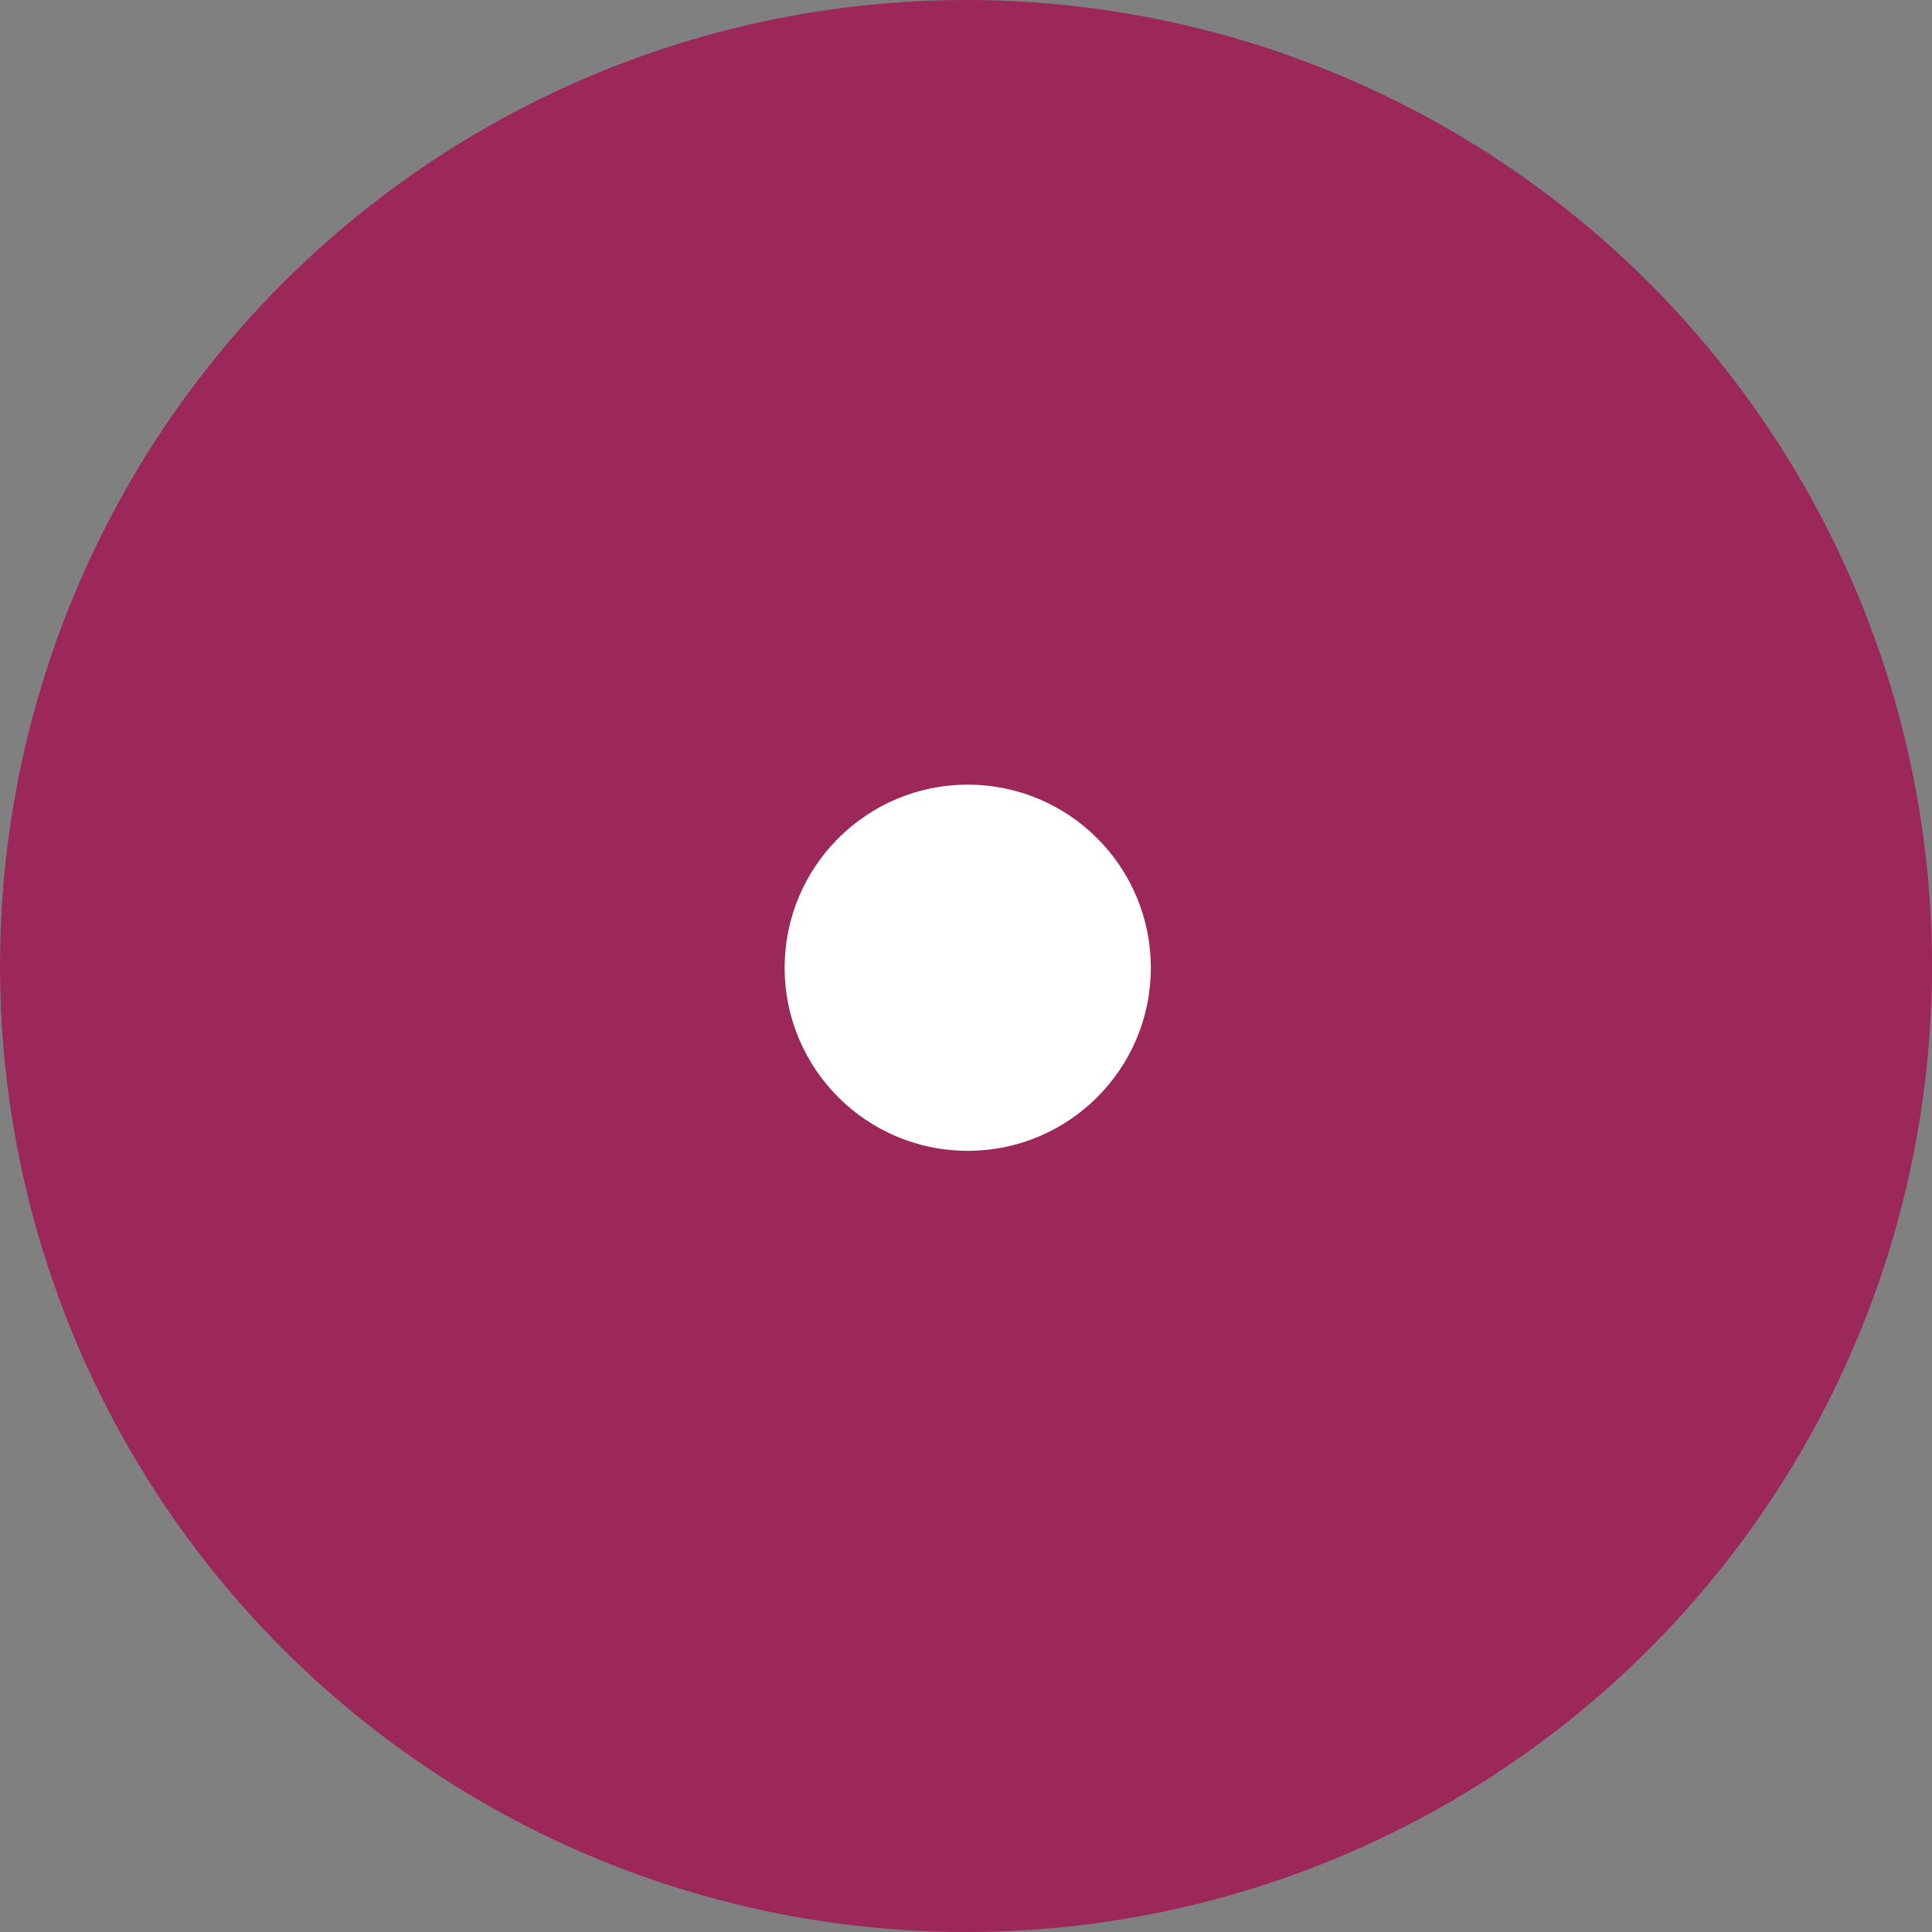 <svg xmlns="http://www.w3.org/2000/svg" viewBox="0 0 554 554"><rect x="0" y="0" width="554" height="554" fill="#808080" stroke="none"/><defs><style>.cls-1{fill:#9b2859;}.cls-2{fill:#fff;}</style></defs><title>bullet-blue_1</title><g id="Layer_2" data-name="Layer 2"><g id="Layer_1-2" data-name="Layer 1"><circle class="cls-1" cx="277" cy="277" r="277"/><circle class="cls-2" cx="277.5" cy="277.5" r="52.5"/></g></g></svg>